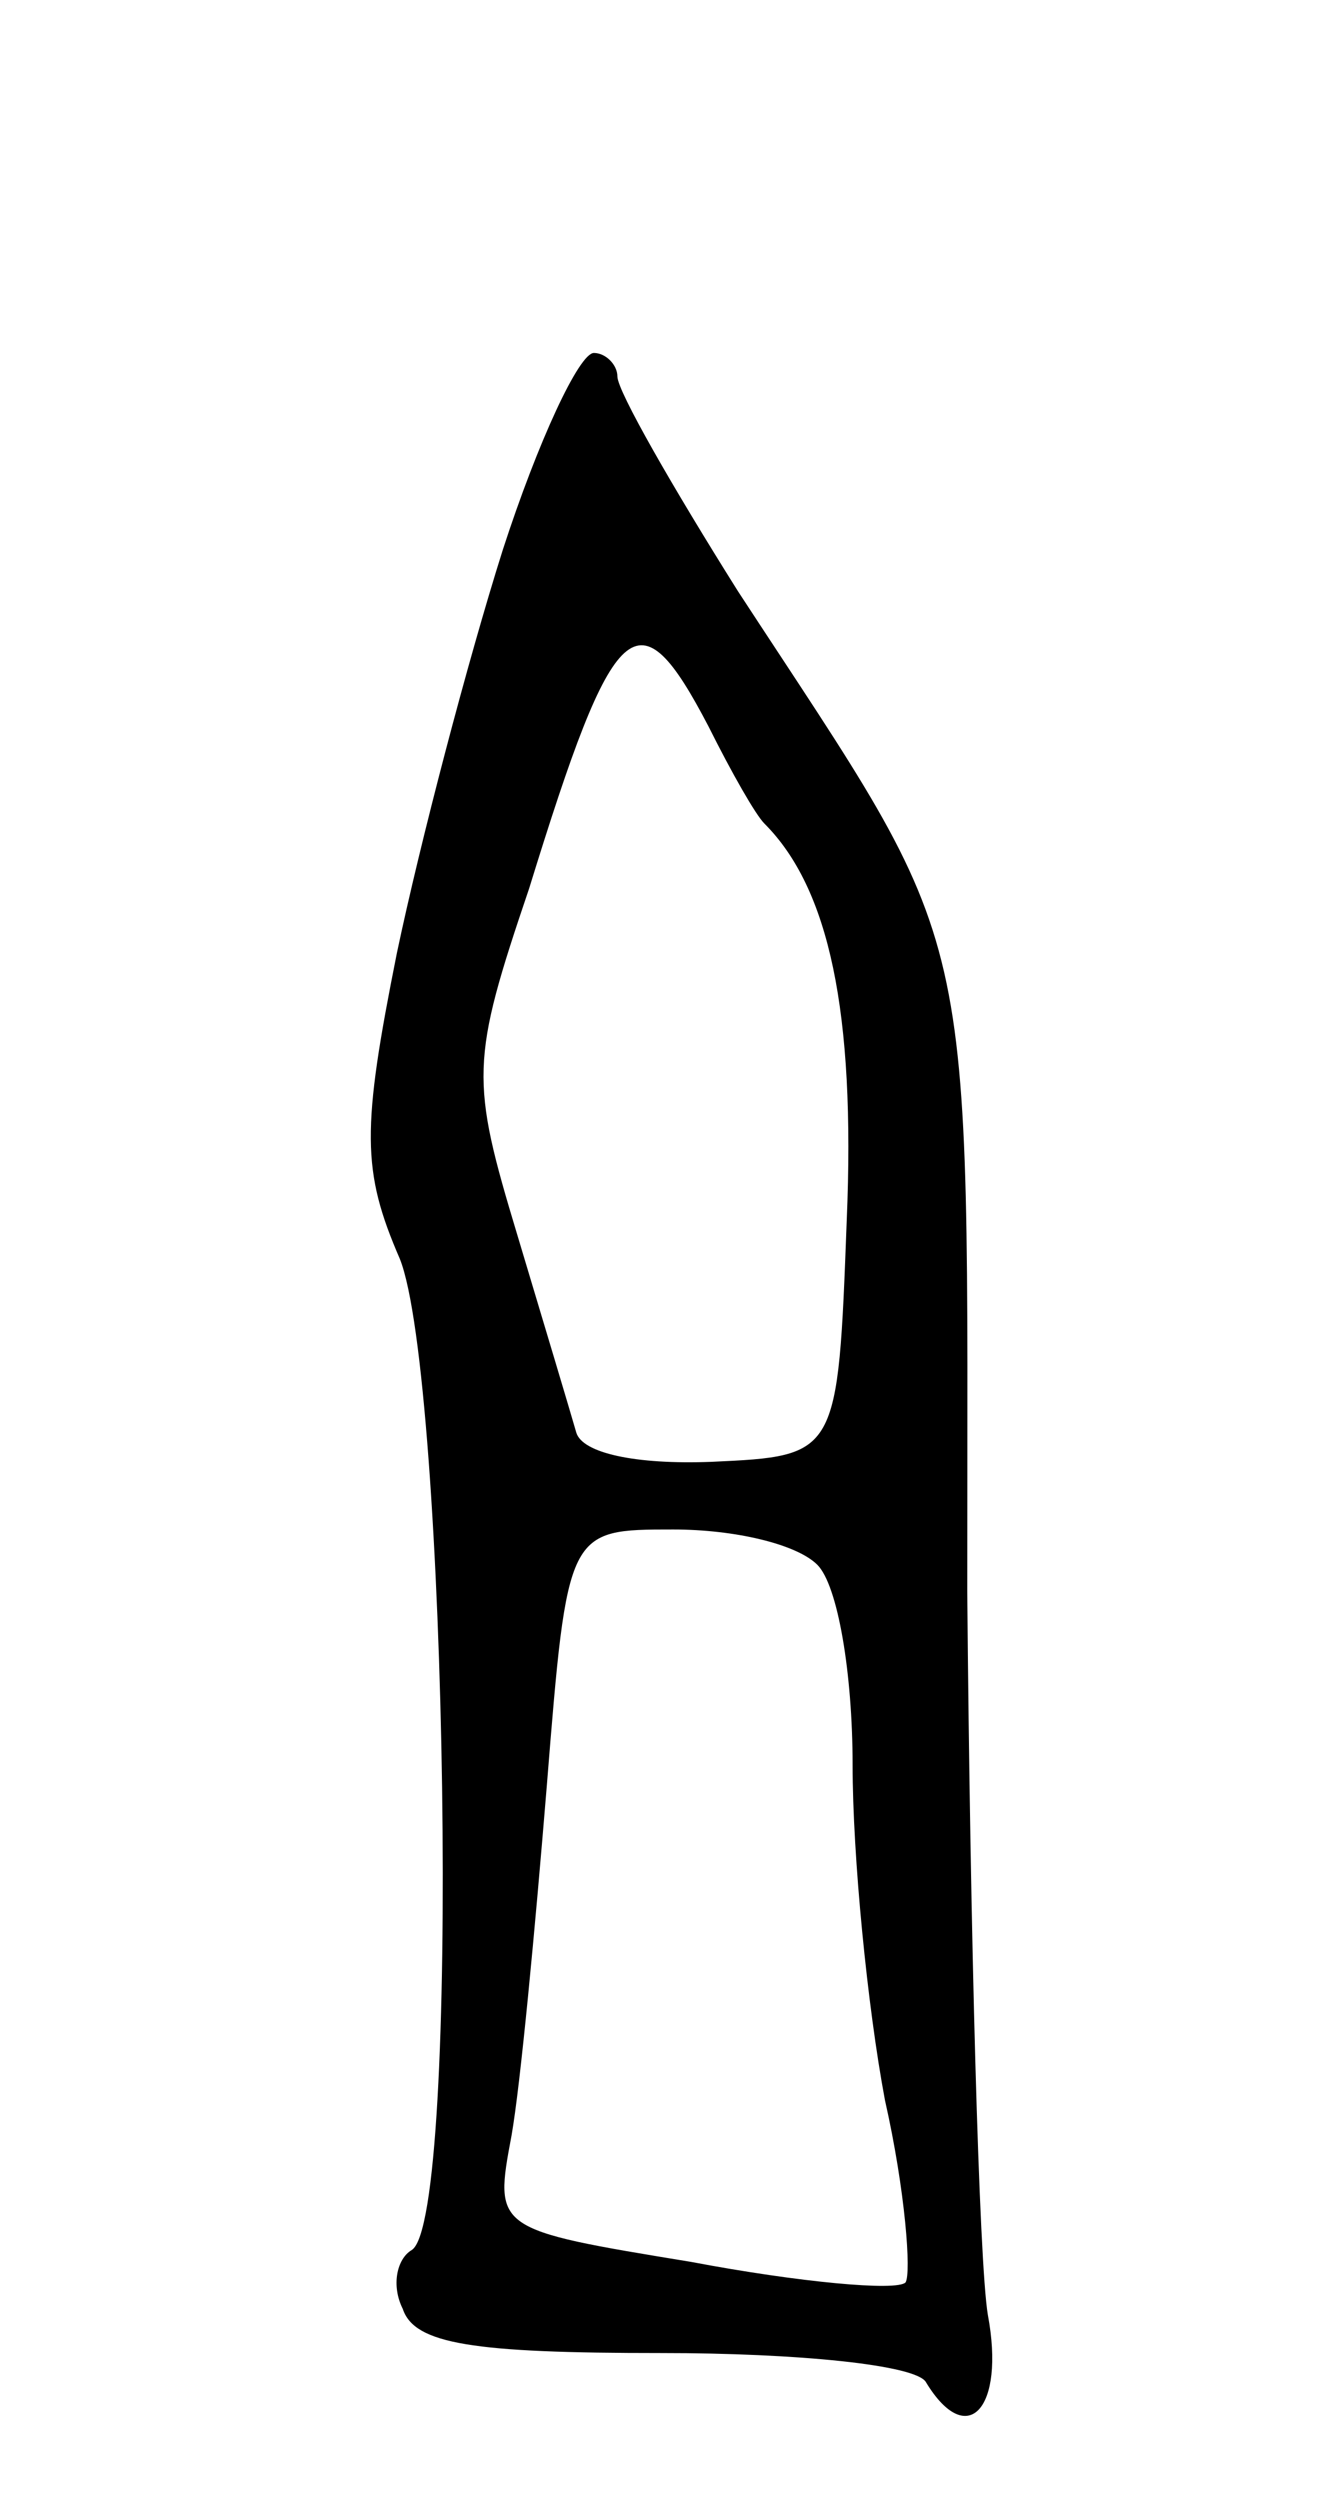 <svg version="1.0" xmlns="http://www.w3.org/2000/svg"
 width="45pt" height="85pt" viewBox="0 0 45 85"
 preserveAspectRatio="xMidYMid meet">
<g transform="translate(0,85) scale(0.1,-0.1)"
fill="#000000" stroke="none">
<path d="M171 663 c-12 -38 -28 -99 -36 -137 -12 -60 -12 -74 1 -104 16 -40
21 -327 4 -337 -5 -3 -7 -12 -3 -20 4 -12 24 -15 88 -15 46 0 87 -4 90 -10 14
-23 27 -9 21 23 -3 18 -6 129 -7 246 0 235 5 213 -78 340 -22 35 -41 68 -41
73 0 4 -4 8 -8 8 -5 0 -19 -30 -31 -67z m70 -60 c8 -16 16 -30 19 -33 22 -22
31 -64 28 -135 -3 -80 -3 -80 -46 -82 -26 -1 -44 3 -46 10 -2 7 -11 37 -20 67
-16 53 -16 59 4 118 29 94 37 101 61 55z m37 -285 c7 -7 12 -37 12 -68 0 -31
5 -82 11 -114 7 -31 9 -59 7 -62 -3 -3 -36 0 -73 7 -67 11 -67 11 -61 43 3 17
8 70 12 119 7 87 7 87 43 87 21 0 42 -5 49 -12z"/>
</g>
</svg>
